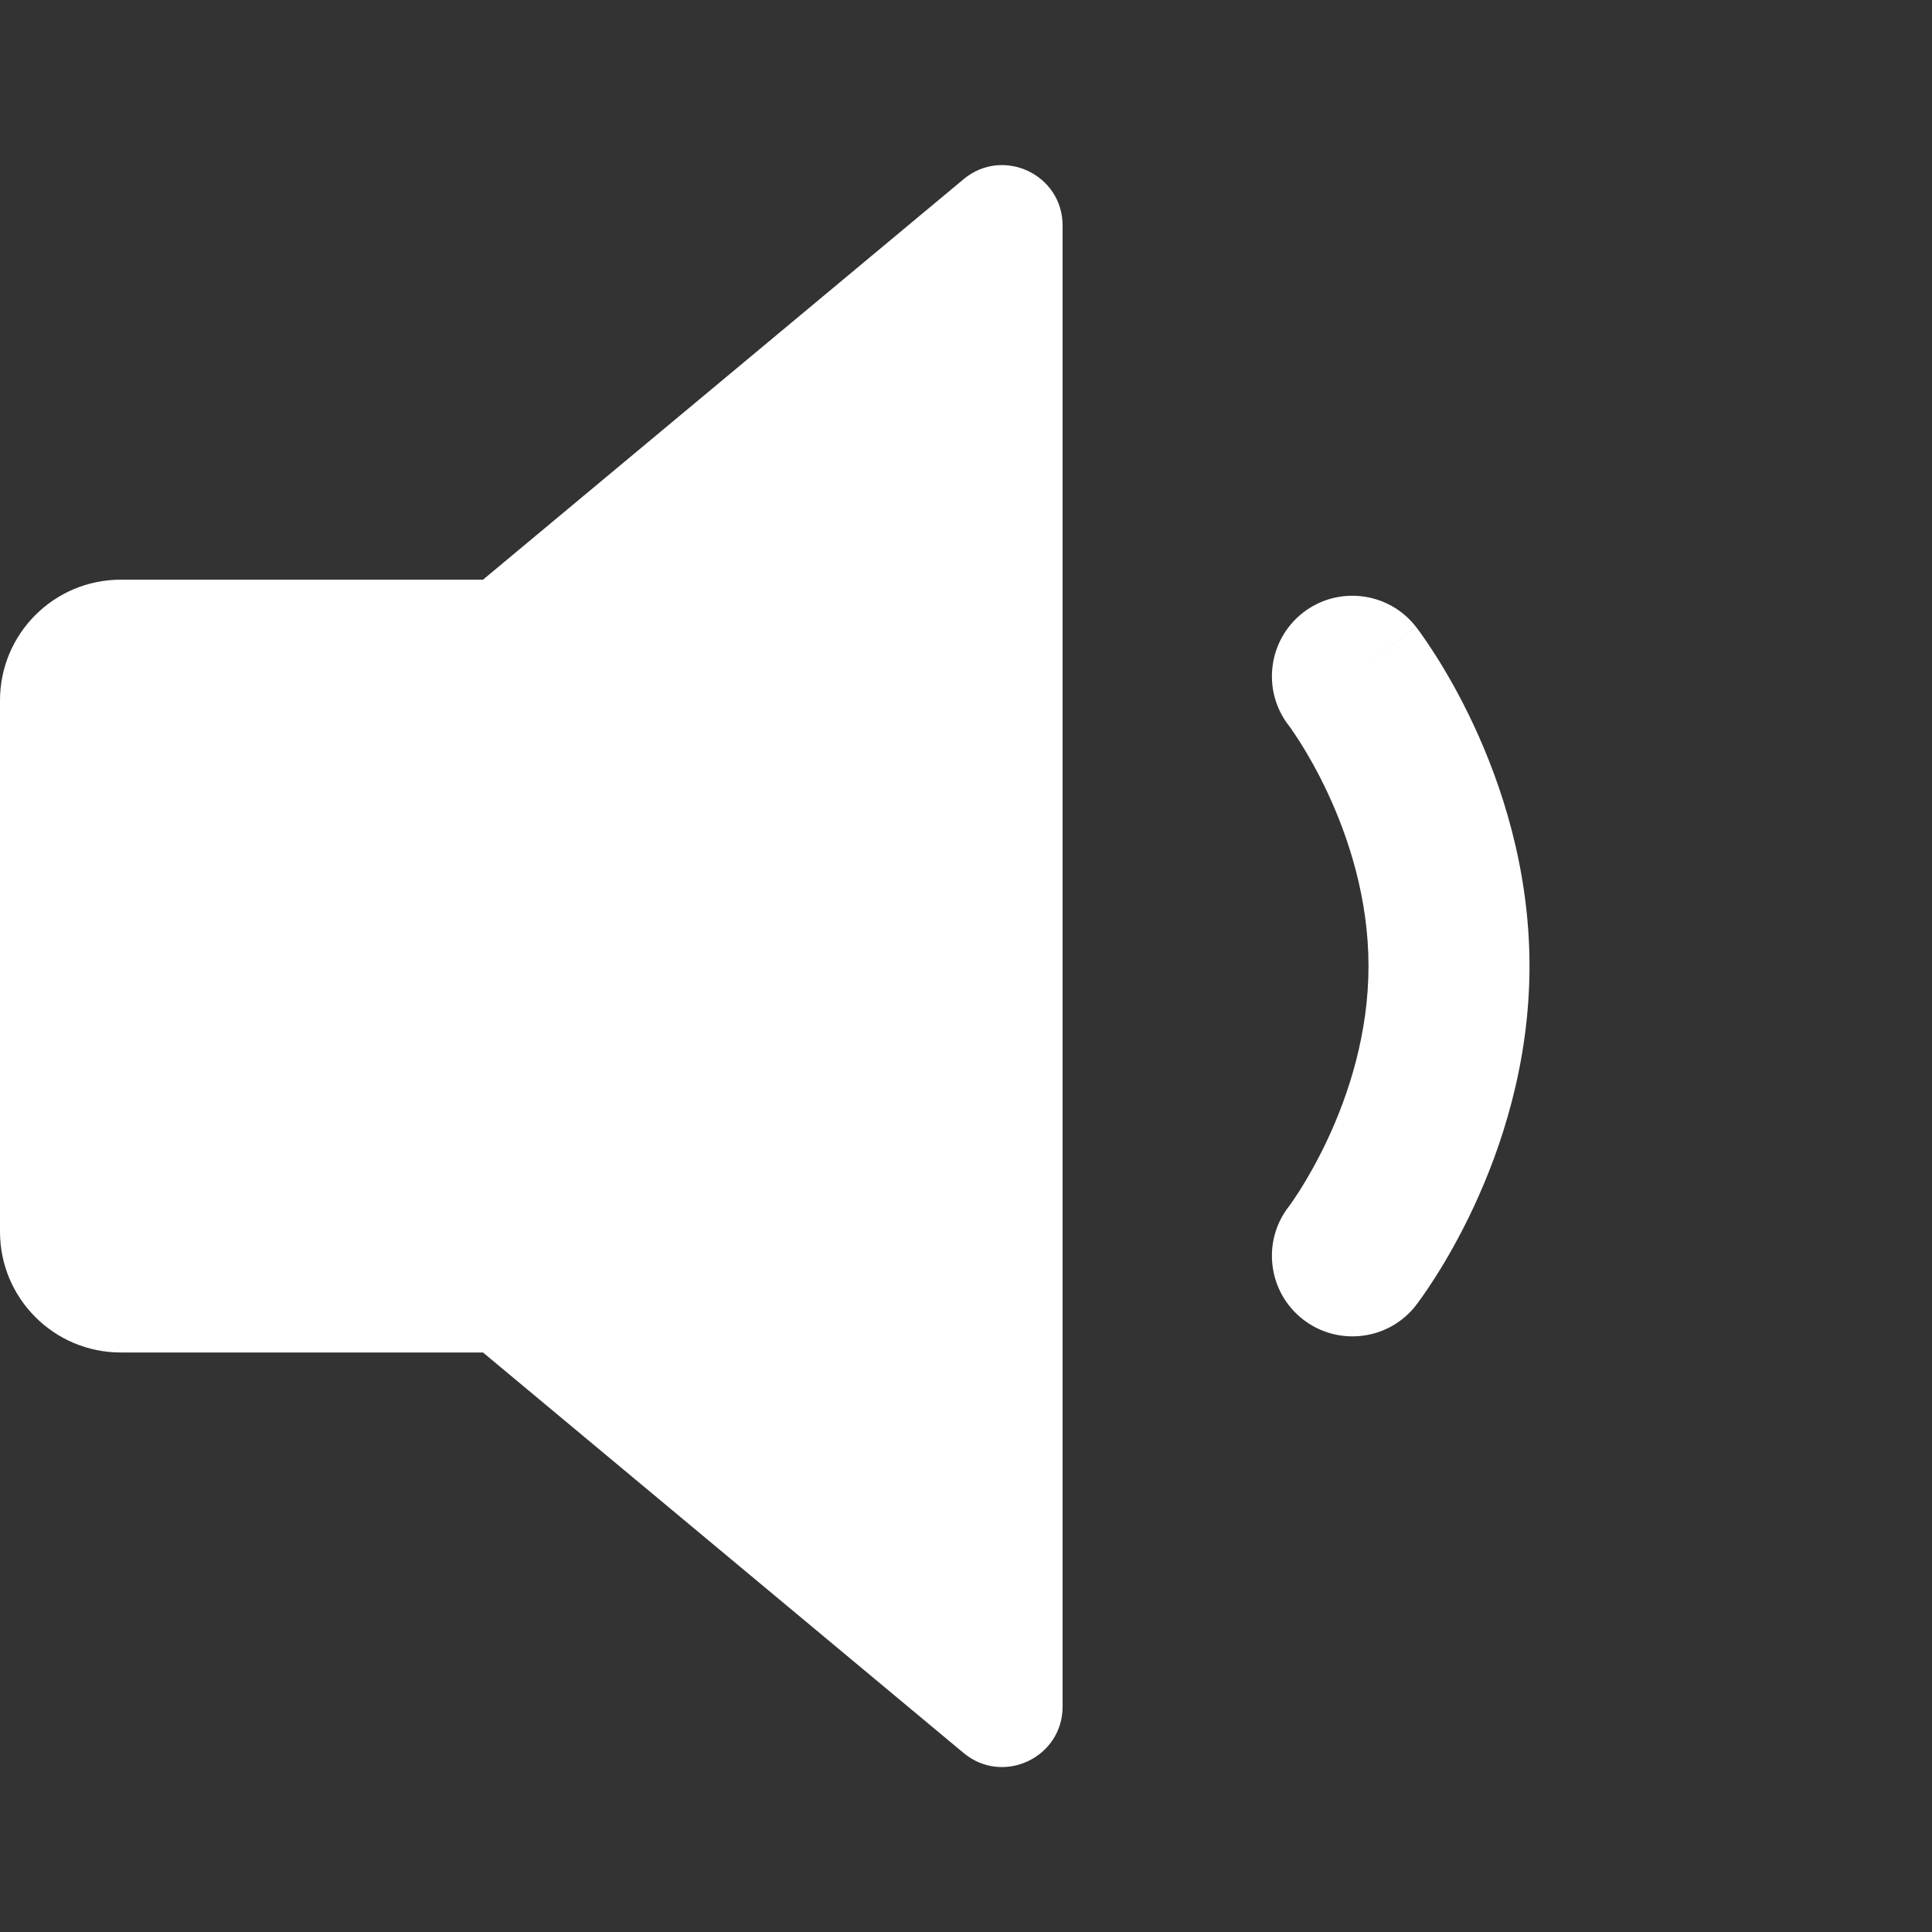<svg width="24" height="24" viewBox="0 0 24 24" fill="none" xmlns="http://www.w3.org/2000/svg">
<rect x="0" y="0" width="24" height="24" fill="#333333" stroke="none"/>
<path d="M11.97 2.226L6 7.201L1.5 7.201C0.672 7.201 0 7.872 0 8.701V15.301C0 16.129 0.672 16.801 1.5 16.801L6 16.801L11.97 21.776C12.458 22.183 13.2 21.835 13.2 21.2V2.802C13.2 2.166 12.458 1.819 11.97 2.226Z" fill="white"/>
<path d="M17.59 7.787C17.251 7.351 16.622 7.272 16.186 7.611C15.752 7.95 15.672 8.575 16.008 9.011L16.012 9.016C16.016 9.022 16.025 9.033 16.037 9.05C16.06 9.084 16.098 9.138 16.144 9.211C16.237 9.357 16.365 9.576 16.494 9.852C16.754 10.41 17 11.163 17 12.001C17 12.839 16.754 13.592 16.494 14.149C16.365 14.425 16.237 14.644 16.144 14.791C16.098 14.864 16.06 14.918 16.037 14.951C16.025 14.968 16.016 14.98 16.012 14.986L16.008 14.99C15.672 15.426 15.752 16.052 16.186 16.39C16.622 16.729 17.251 16.651 17.59 16.215L16.8 15.601C17.59 16.215 17.59 16.215 17.59 16.215L17.591 16.212L17.594 16.209L17.599 16.202L17.616 16.18C17.629 16.163 17.646 16.139 17.667 16.109C17.709 16.05 17.765 15.968 17.831 15.864C17.963 15.657 18.135 15.362 18.306 14.995C18.646 14.267 19 13.22 19 12.001C19 10.782 18.646 9.734 18.306 9.006C18.135 8.639 17.963 8.344 17.831 8.137C17.765 8.033 17.709 7.951 17.667 7.892C17.646 7.863 17.629 7.839 17.616 7.821L17.599 7.799L17.594 7.792L17.591 7.789L17.59 7.788C17.59 7.788 17.59 7.787 16.8 8.401L17.59 7.787Z" fill="white"/>
</svg>

